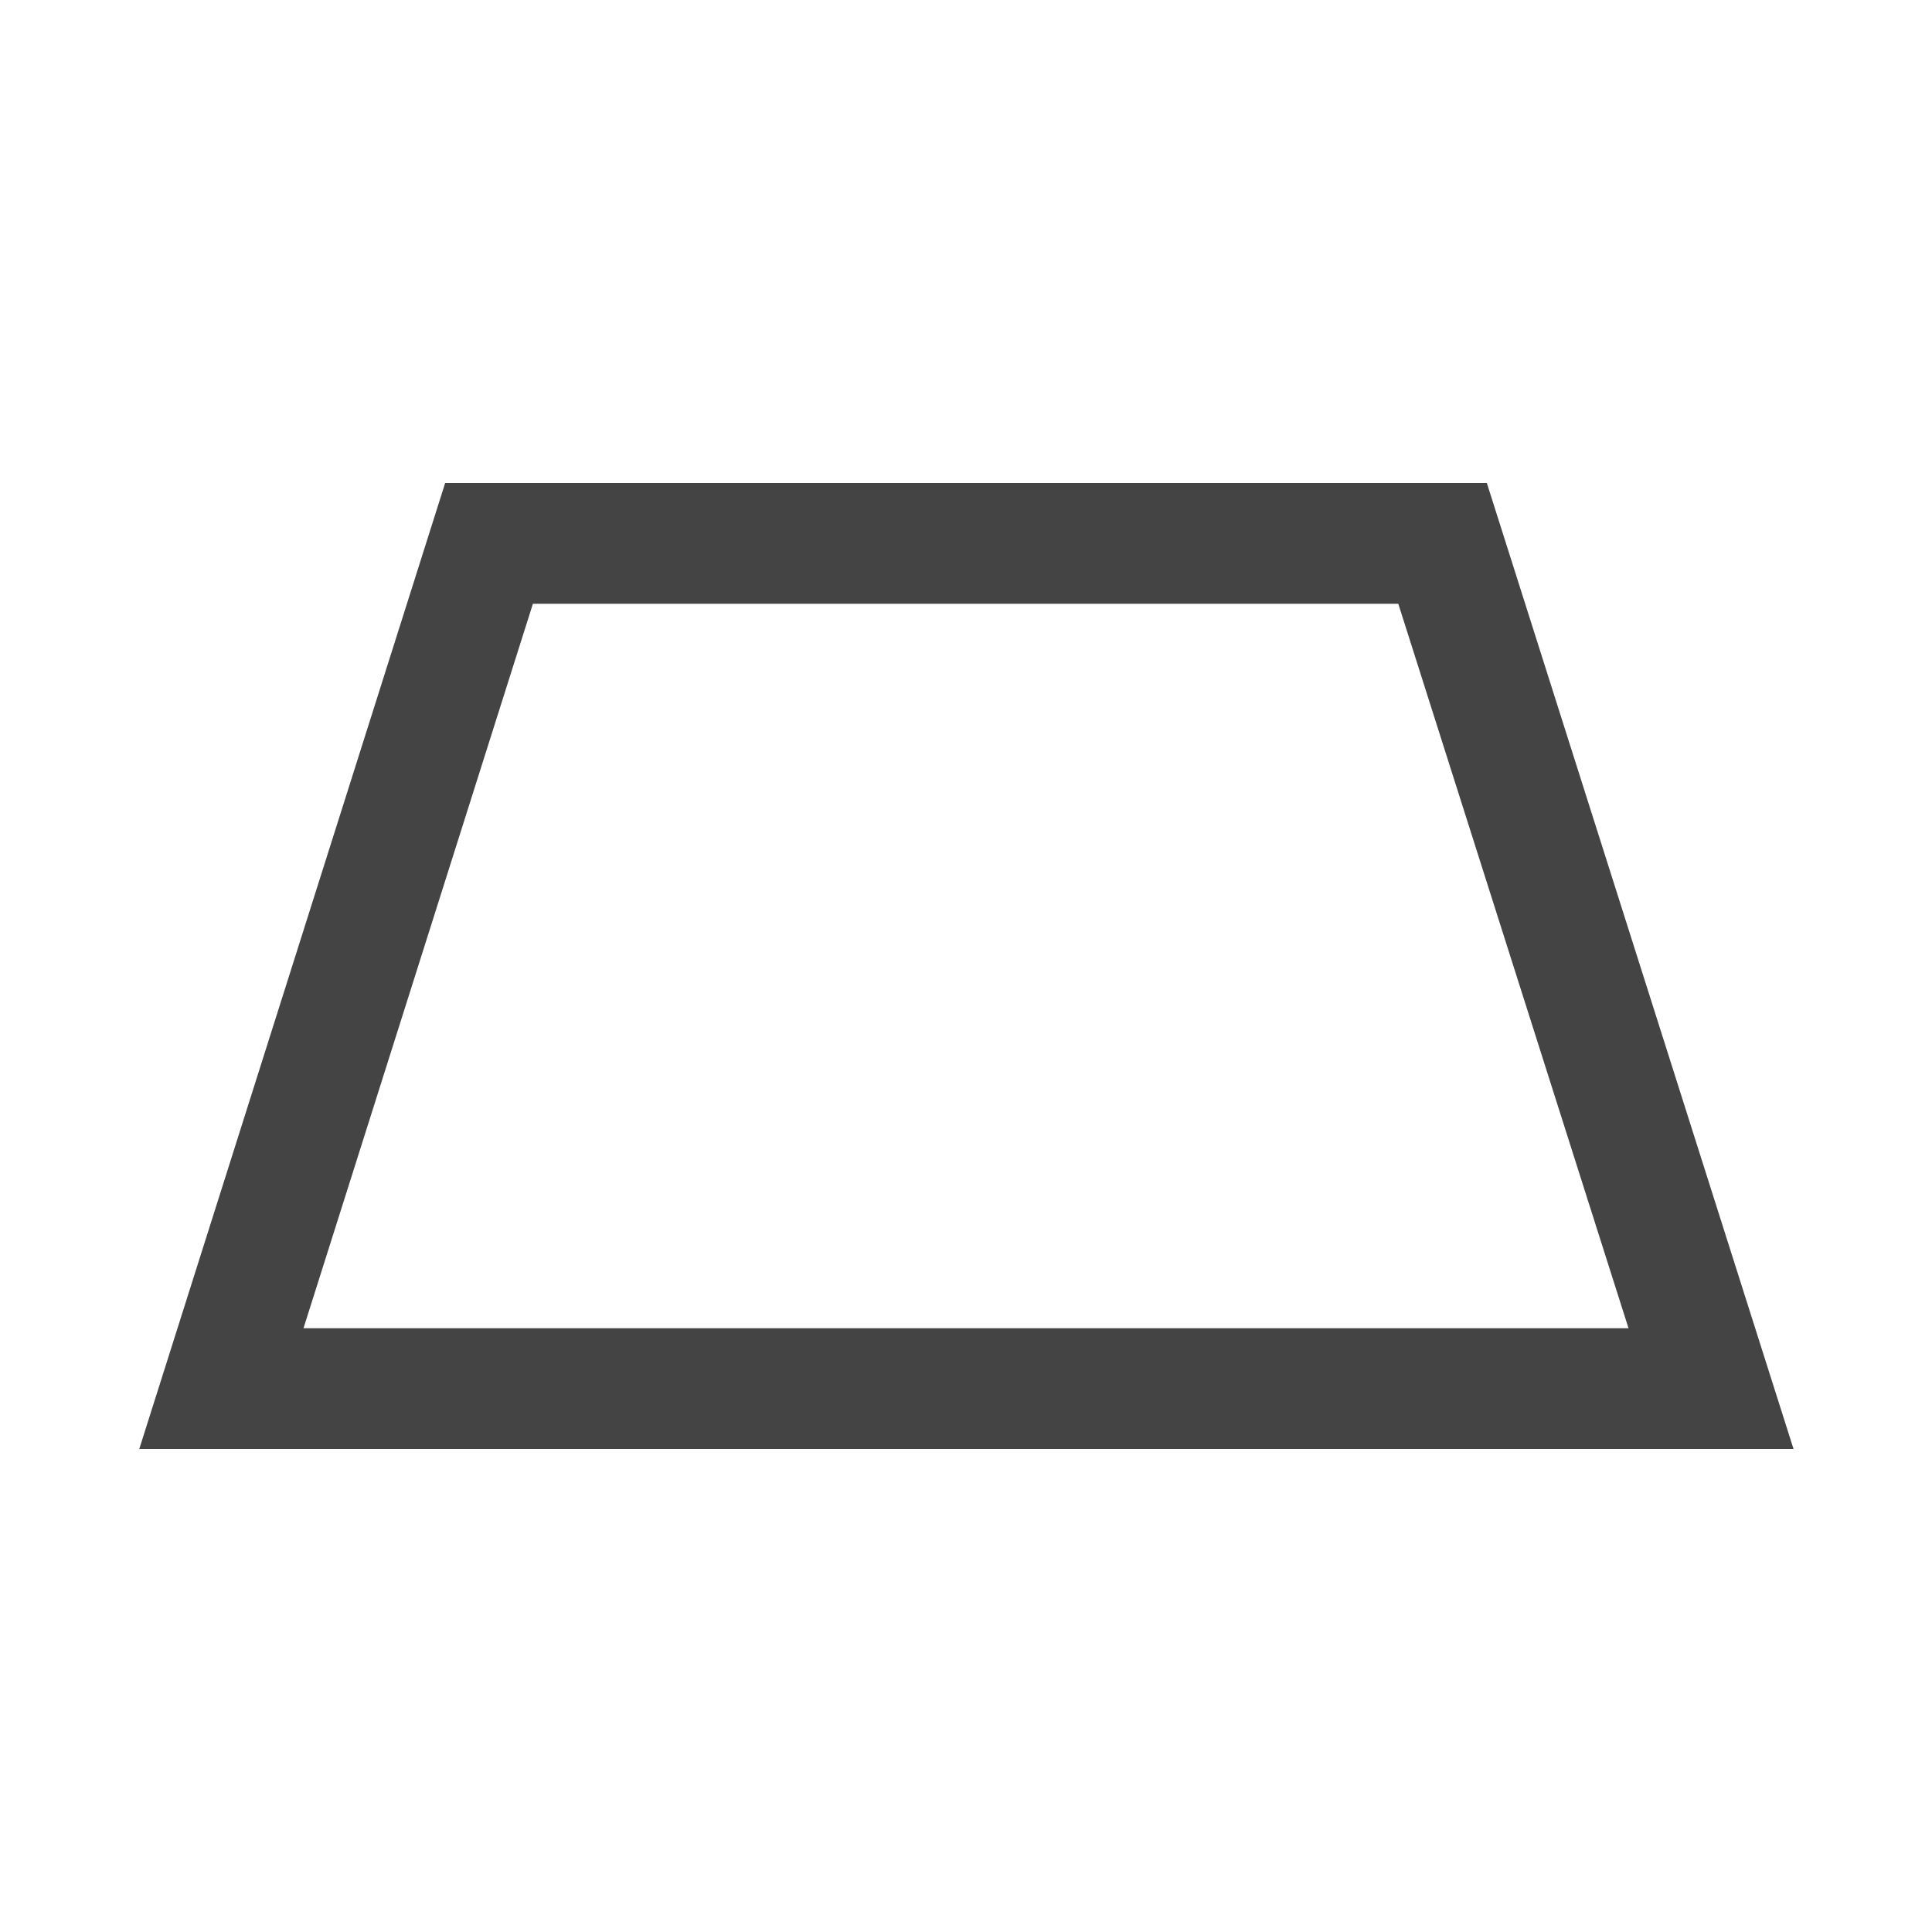 <?xml version="1.0" encoding="UTF-8"?><svg id="uuid-b150cd7d-0aa1-403d-9815-292e0ad273e8" xmlns="http://www.w3.org/2000/svg" viewBox="0 0 24 24"><path d="m22.28,18H1.73l3.8-12h12.94l3.81,12Zm-18.5-1.5h16.45l-2.86-9H6.62l-2.85,9Z" style="fill:#444444;"/></svg>